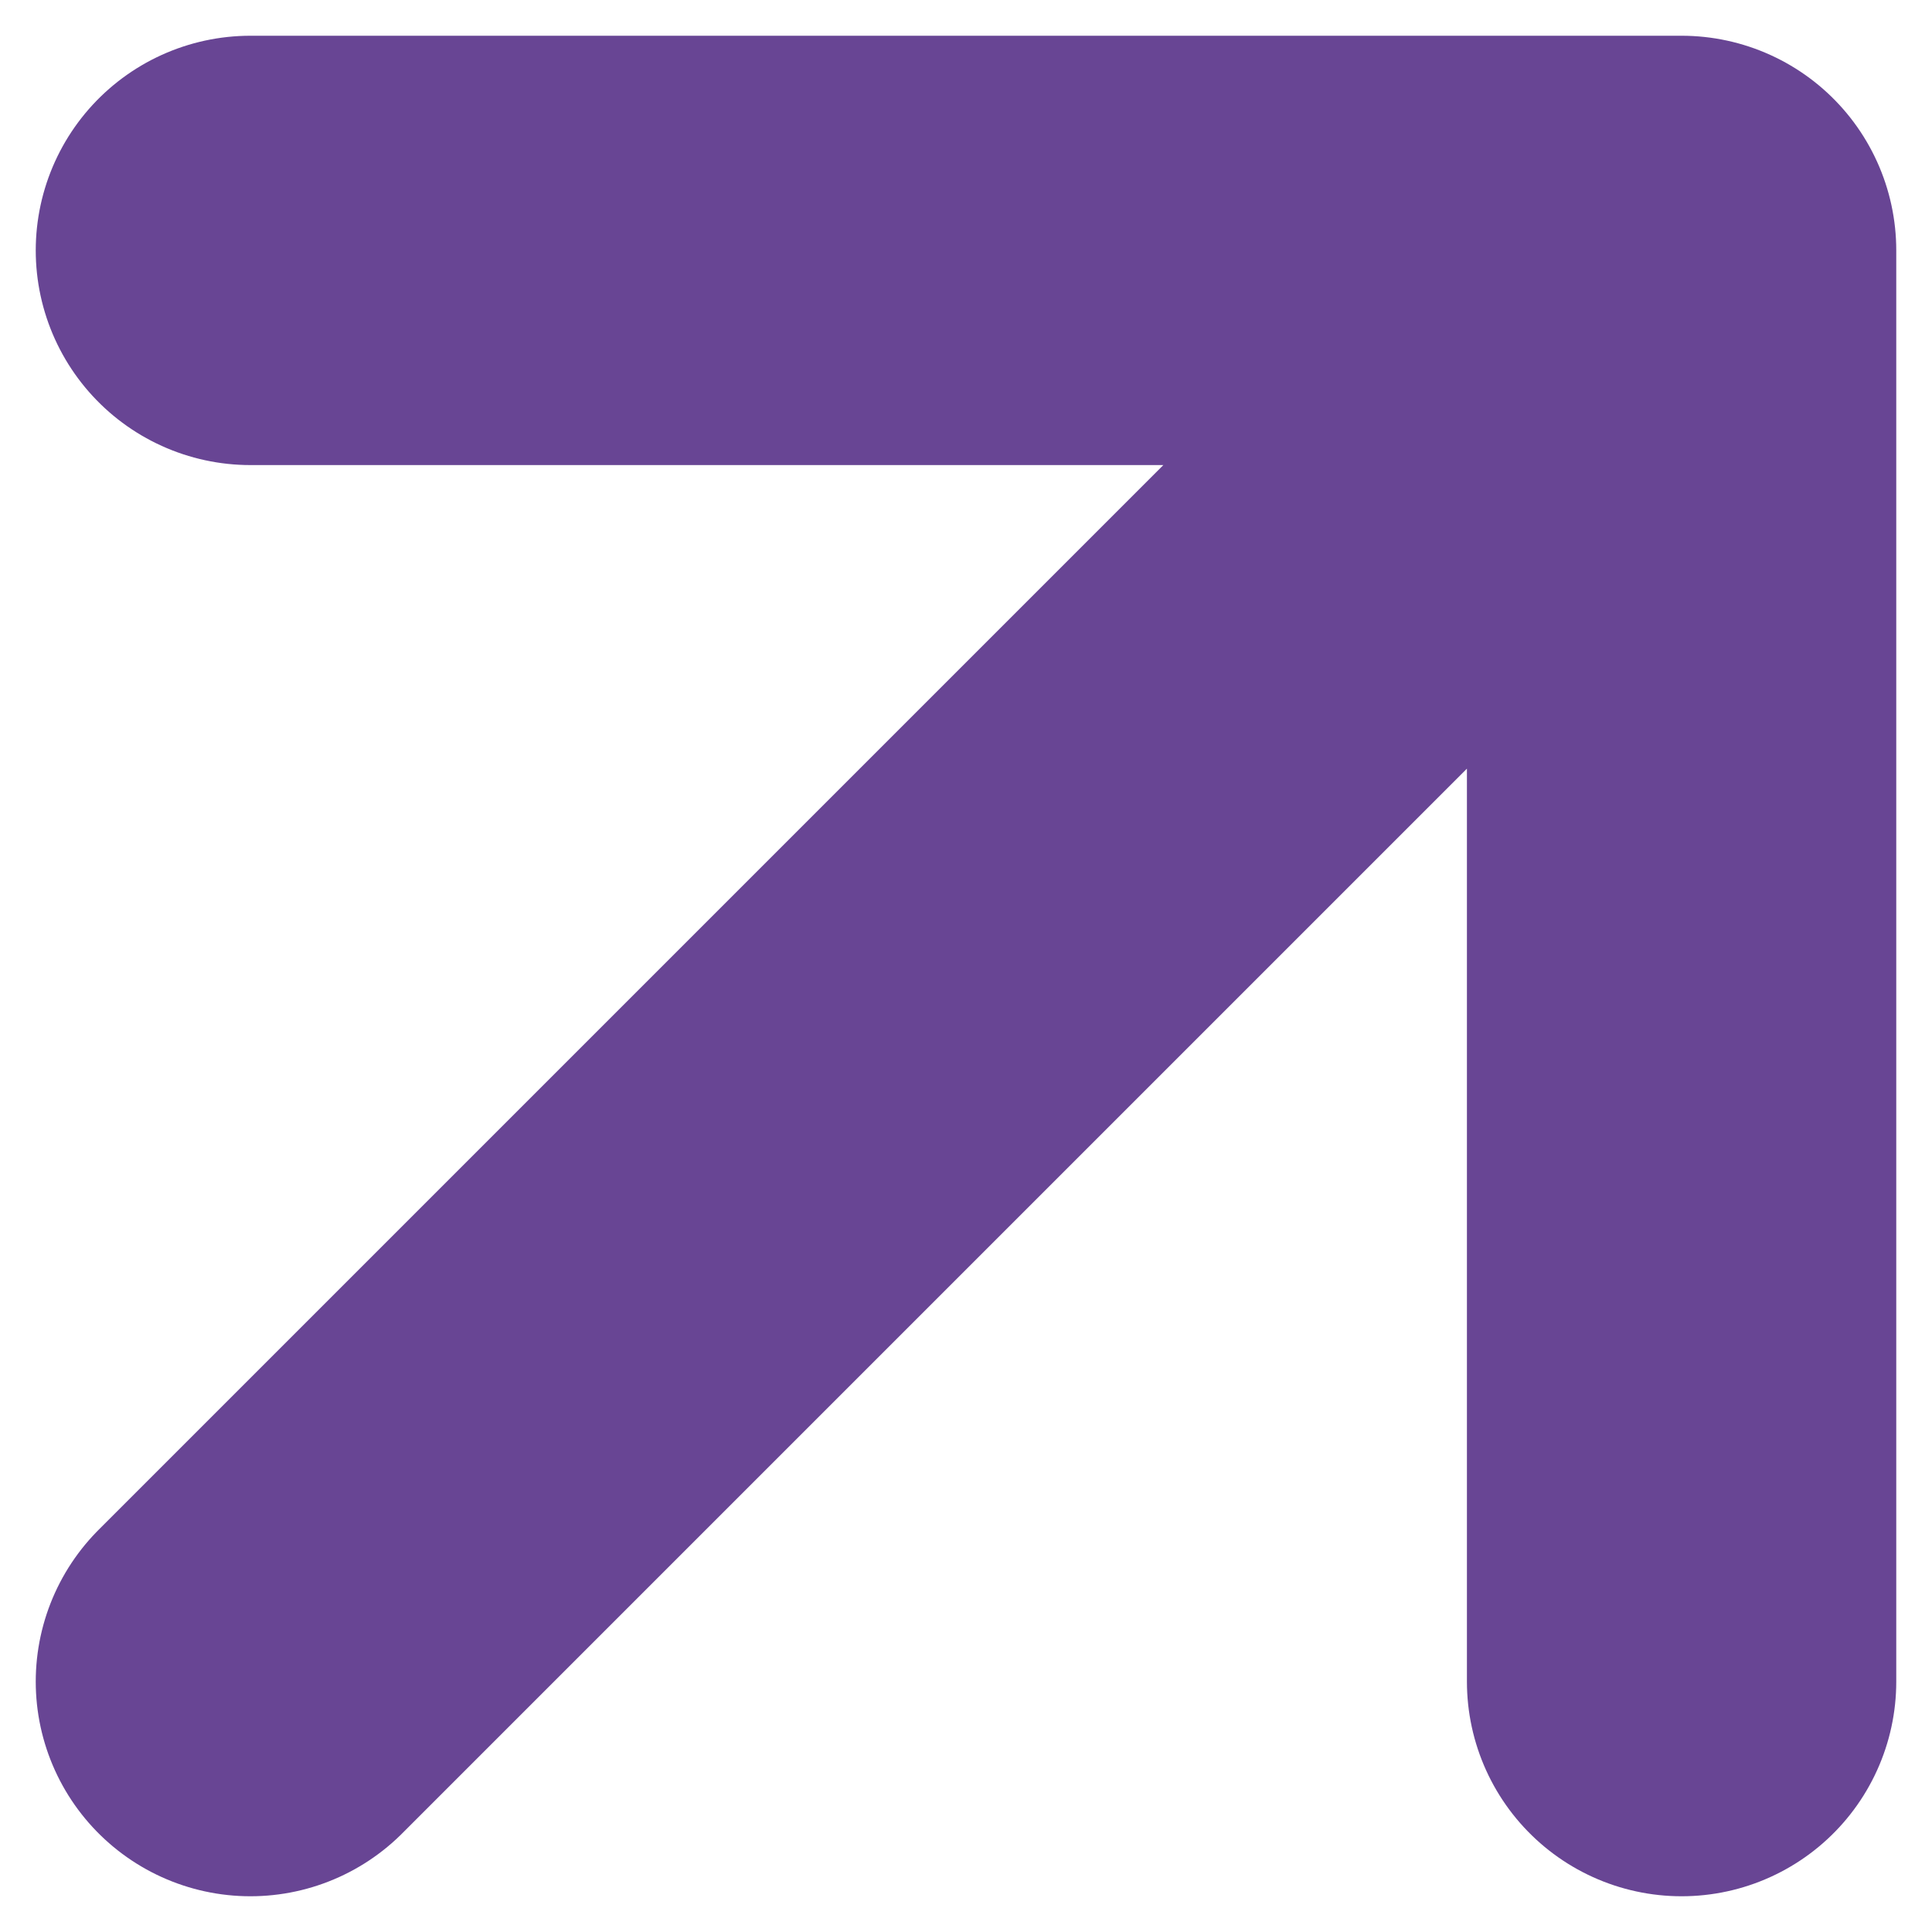 <svg width="18" height="18" viewBox="0 0 18 18" fill="none" xmlns="http://www.w3.org/2000/svg">
<path d="M2.333 15.667L15.667 2.333M15.667 2.333H2.333M15.667 2.333V15.667" stroke="#684594" stroke-width="4" stroke-linecap="round" stroke-linejoin="round"/>
</svg>
